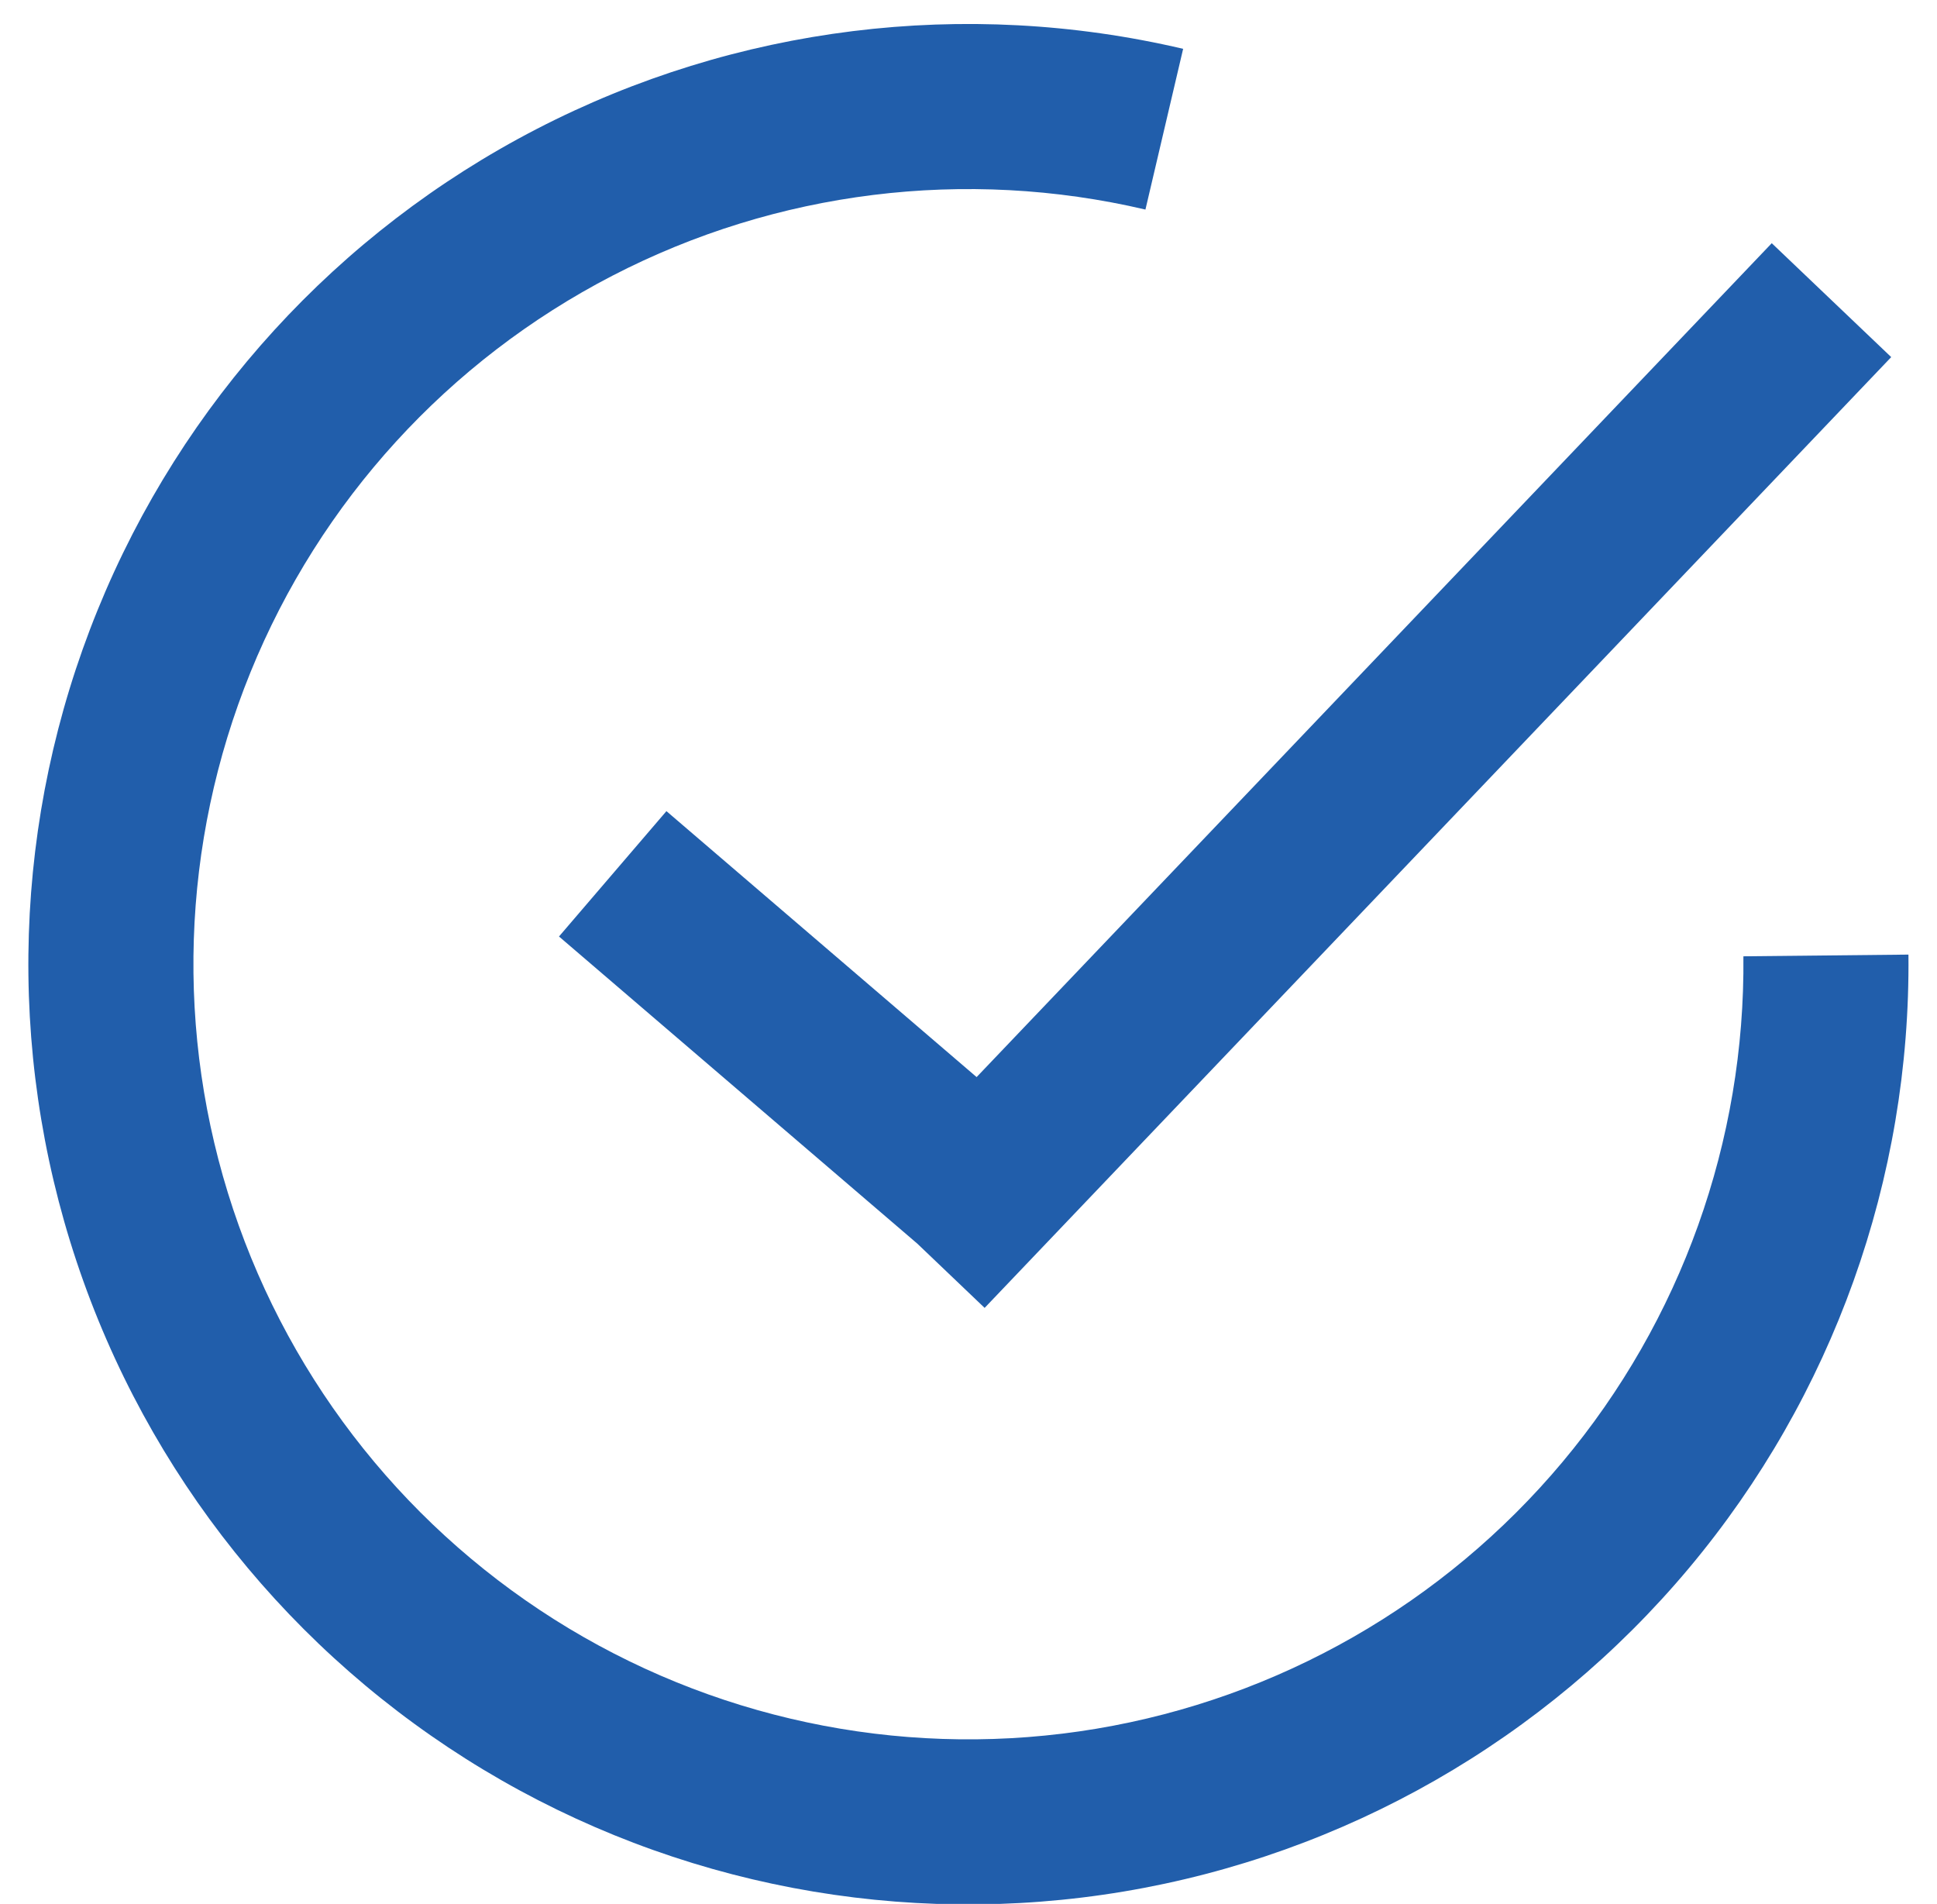 <svg
 xmlns="http://www.w3.org/2000/svg"
 xmlns:xlink="http://www.w3.org/1999/xlink"
 width="58px" height="57px">
<path fill-rule="evenodd"  fill="rgb(33, 94, 171)"
 d="M27.468,37.233 L16.738,28.037 L19.955,24.284 L29.243,32.246 L53.052,7.281 L56.629,10.691 L29.483,39.156 L27.468,37.233 ZM18.340,8.253 C13.427,10.793 9.582,15.004 7.499,20.129 C5.417,25.253 5.233,30.952 6.980,36.200 C8.728,41.448 12.293,45.899 17.032,48.751 C21.772,51.603 27.374,52.668 32.829,51.755 C38.284,50.841 43.234,48.010 46.786,43.770 C50.338,39.530 52.259,34.161 52.203,28.630 L57.145,28.579 C57.213,35.288 54.883,41.801 50.575,46.944 C46.266,52.087 40.262,55.522 33.645,56.629 C27.028,57.737 20.233,56.445 14.484,52.986 C8.735,49.526 4.411,44.127 2.291,37.762 C0.171,31.396 0.395,24.483 2.921,18.268 C5.447,12.052 10.110,6.943 16.070,3.862 C22.030,0.781 28.895,-0.070 35.427,1.462 L34.298,6.274 C28.913,5.011 23.254,5.712 18.340,8.253 Z"/>
</svg>